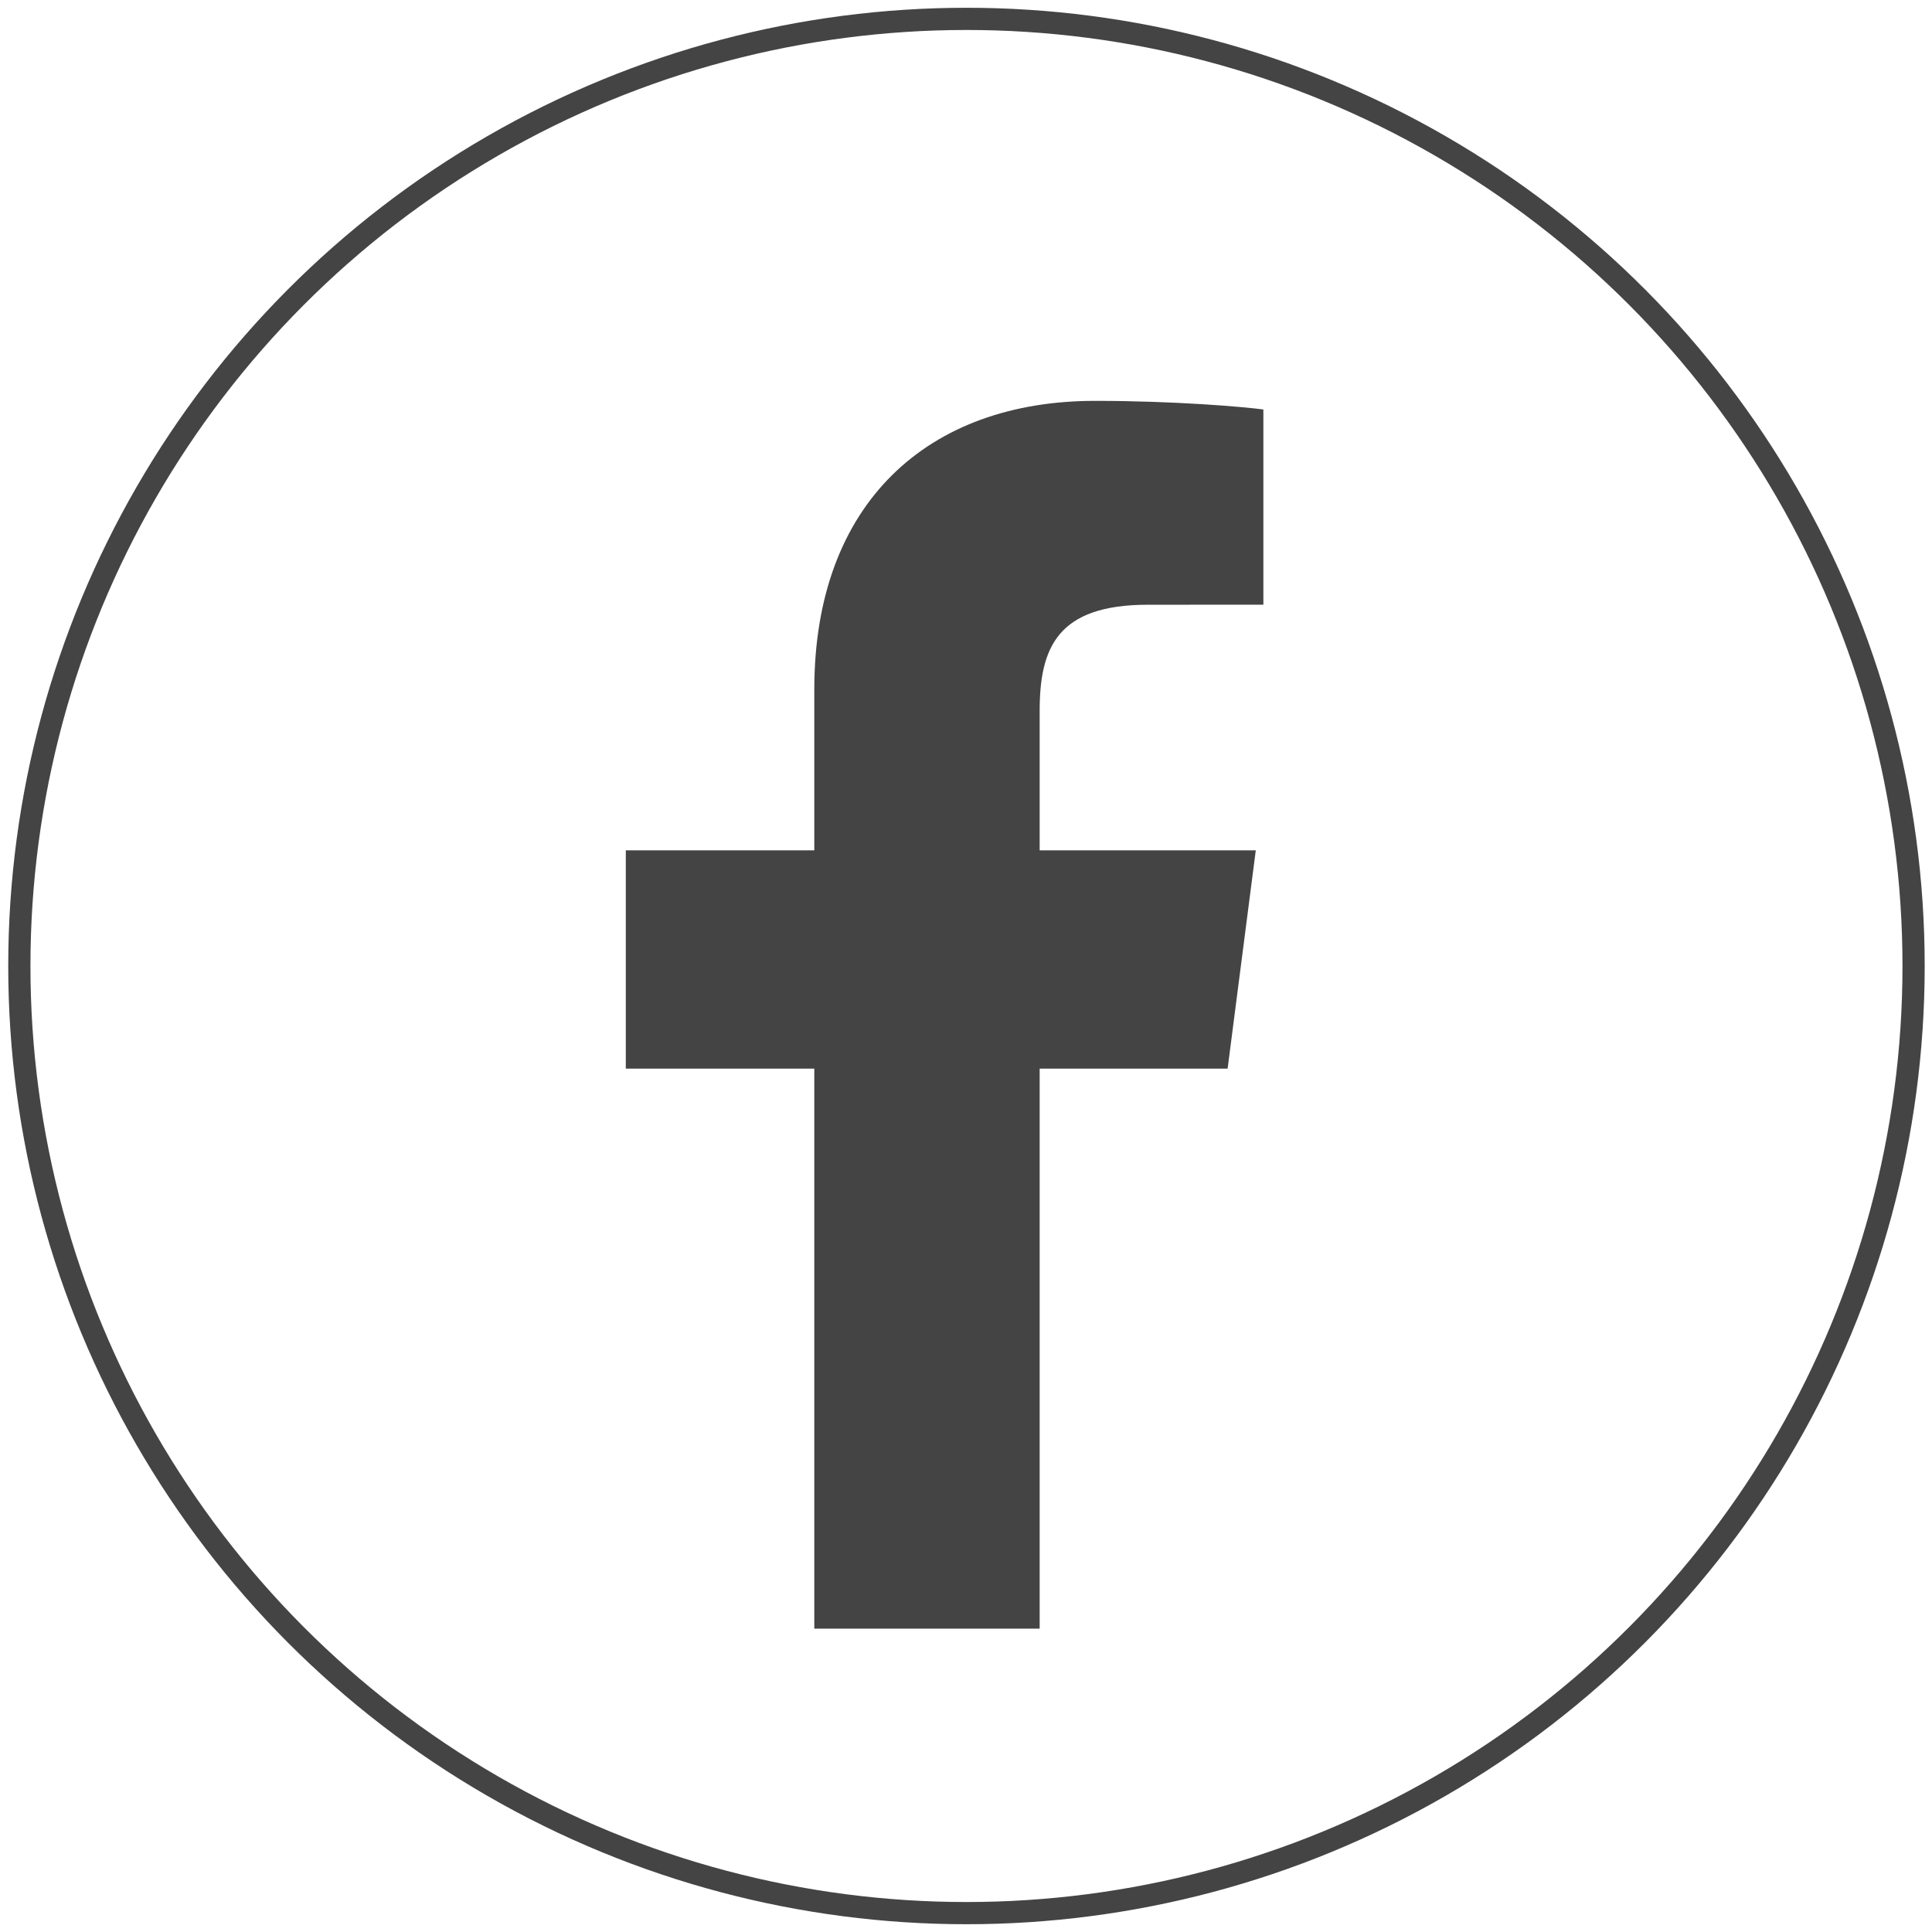 <?xml version="1.0" encoding="iso-8859-1"?>
<!-- Generator: Adobe Illustrator 16.0.0, SVG Export Plug-In . SVG Version: 6.00 Build 0)  -->
<!DOCTYPE svg PUBLIC "-//W3C//DTD SVG 1.1//EN" "http://www.w3.org/Graphics/SVG/1.1/DTD/svg11.dtd">
<svg version="1.1" id="Calque_1" xmlns="http://www.w3.org/2000/svg" xmlns:xlink="http://www.w3.org/1999/xlink" x="0px" y="0px"
	 width="87px" height="87px" viewBox="0 0 87 87" style="enable-background:new 0 0 87 87;" xml:space="preserve">
<path style="fill:#444444;" d="M55.281,48.121l1.268-9.829h-9.732v-6.275c0-2.846,0.793-4.785,4.873-4.785l5.201-0.003v-8.79
	c-0.898-0.12-3.984-0.388-7.582-0.388c-7.505,0-12.64,4.582-12.64,12.993v7.248h-8.488v9.829h8.488V73.34h10.148V48.121H55.281z"/>
<circle style="fill:none;stroke:#444444;stroke-miterlimit:10;" cx="43.521" cy="43.5" r="42.65"/>
</svg>
